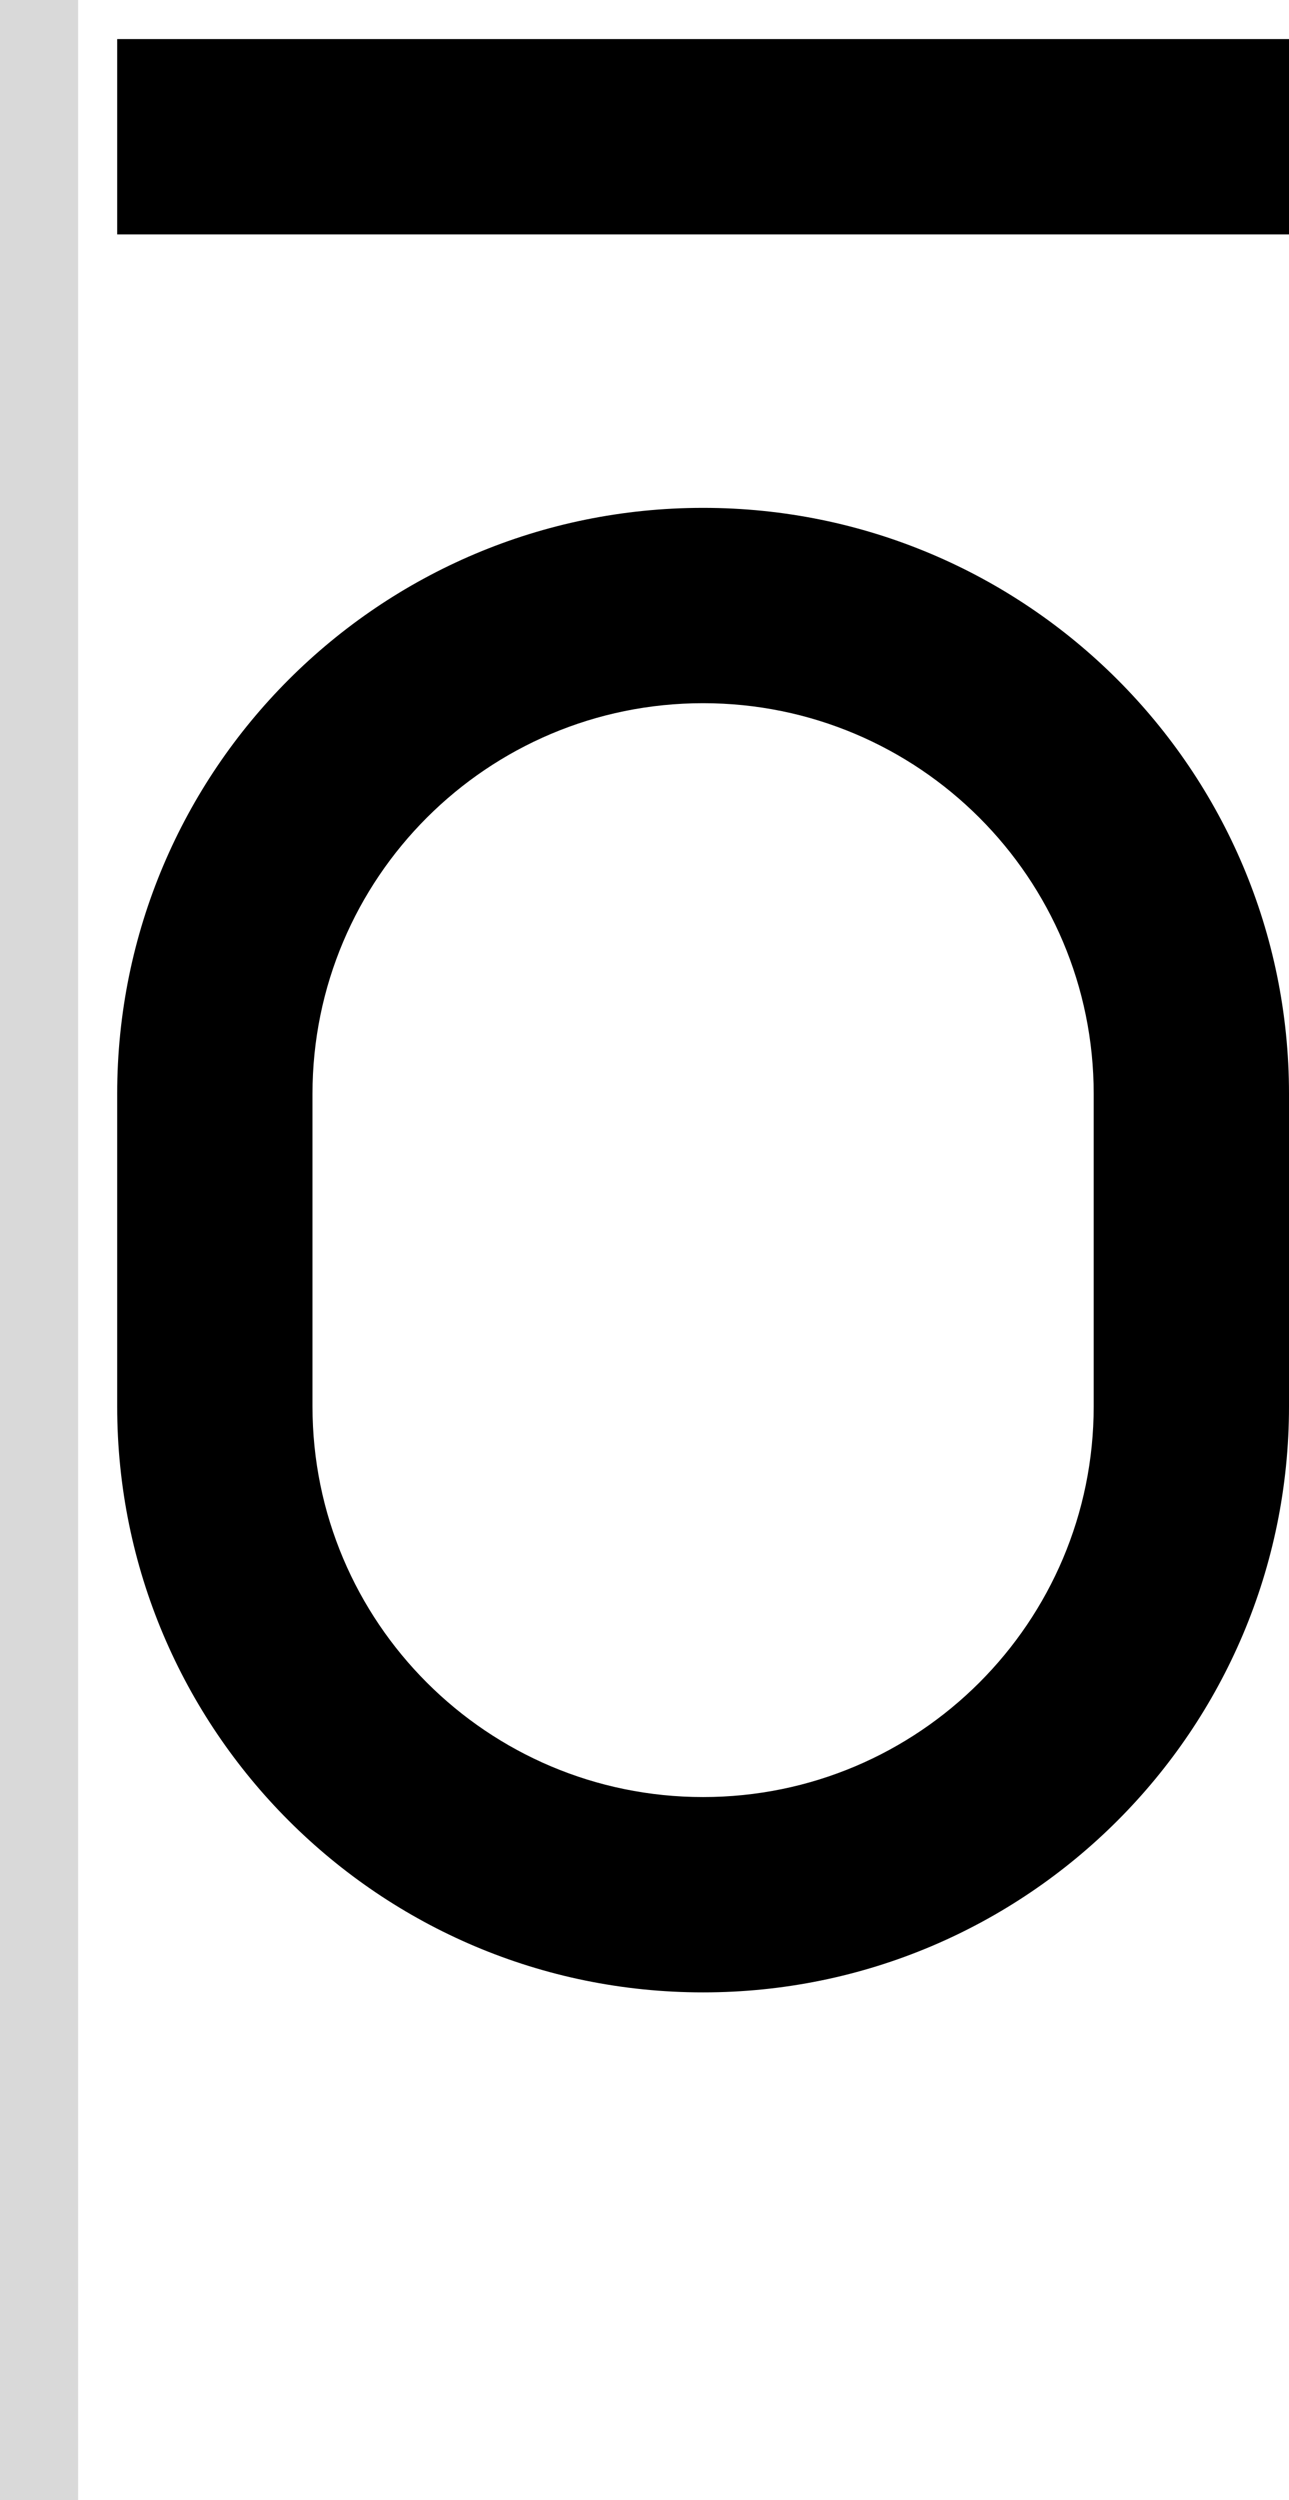 <svg width="33" height="64" viewBox="0 0 33 64" fill="none" xmlns="http://www.w3.org/2000/svg">
<path fill-rule="evenodd" clip-rule="evenodd" d="M18 13C26.284 13 33 19.716 33 28V36C33 44.284 26.284 51 18 51C9.716 51 3 44.284 3 36V28C3 19.716 9.716 13 18 13ZM18 18C12.477 18 8 22.477 8 28V36C8 41.523 12.477 46 18 46C23.523 46 28 41.523 28 36V28C28 22.477 23.523 18 18 18Z" fill="black"/>
<path d="M33 6H3V1H33V6Z" fill="black"/>
<rect width="2" height="64" fill="#D9D9D9"/>
</svg>
